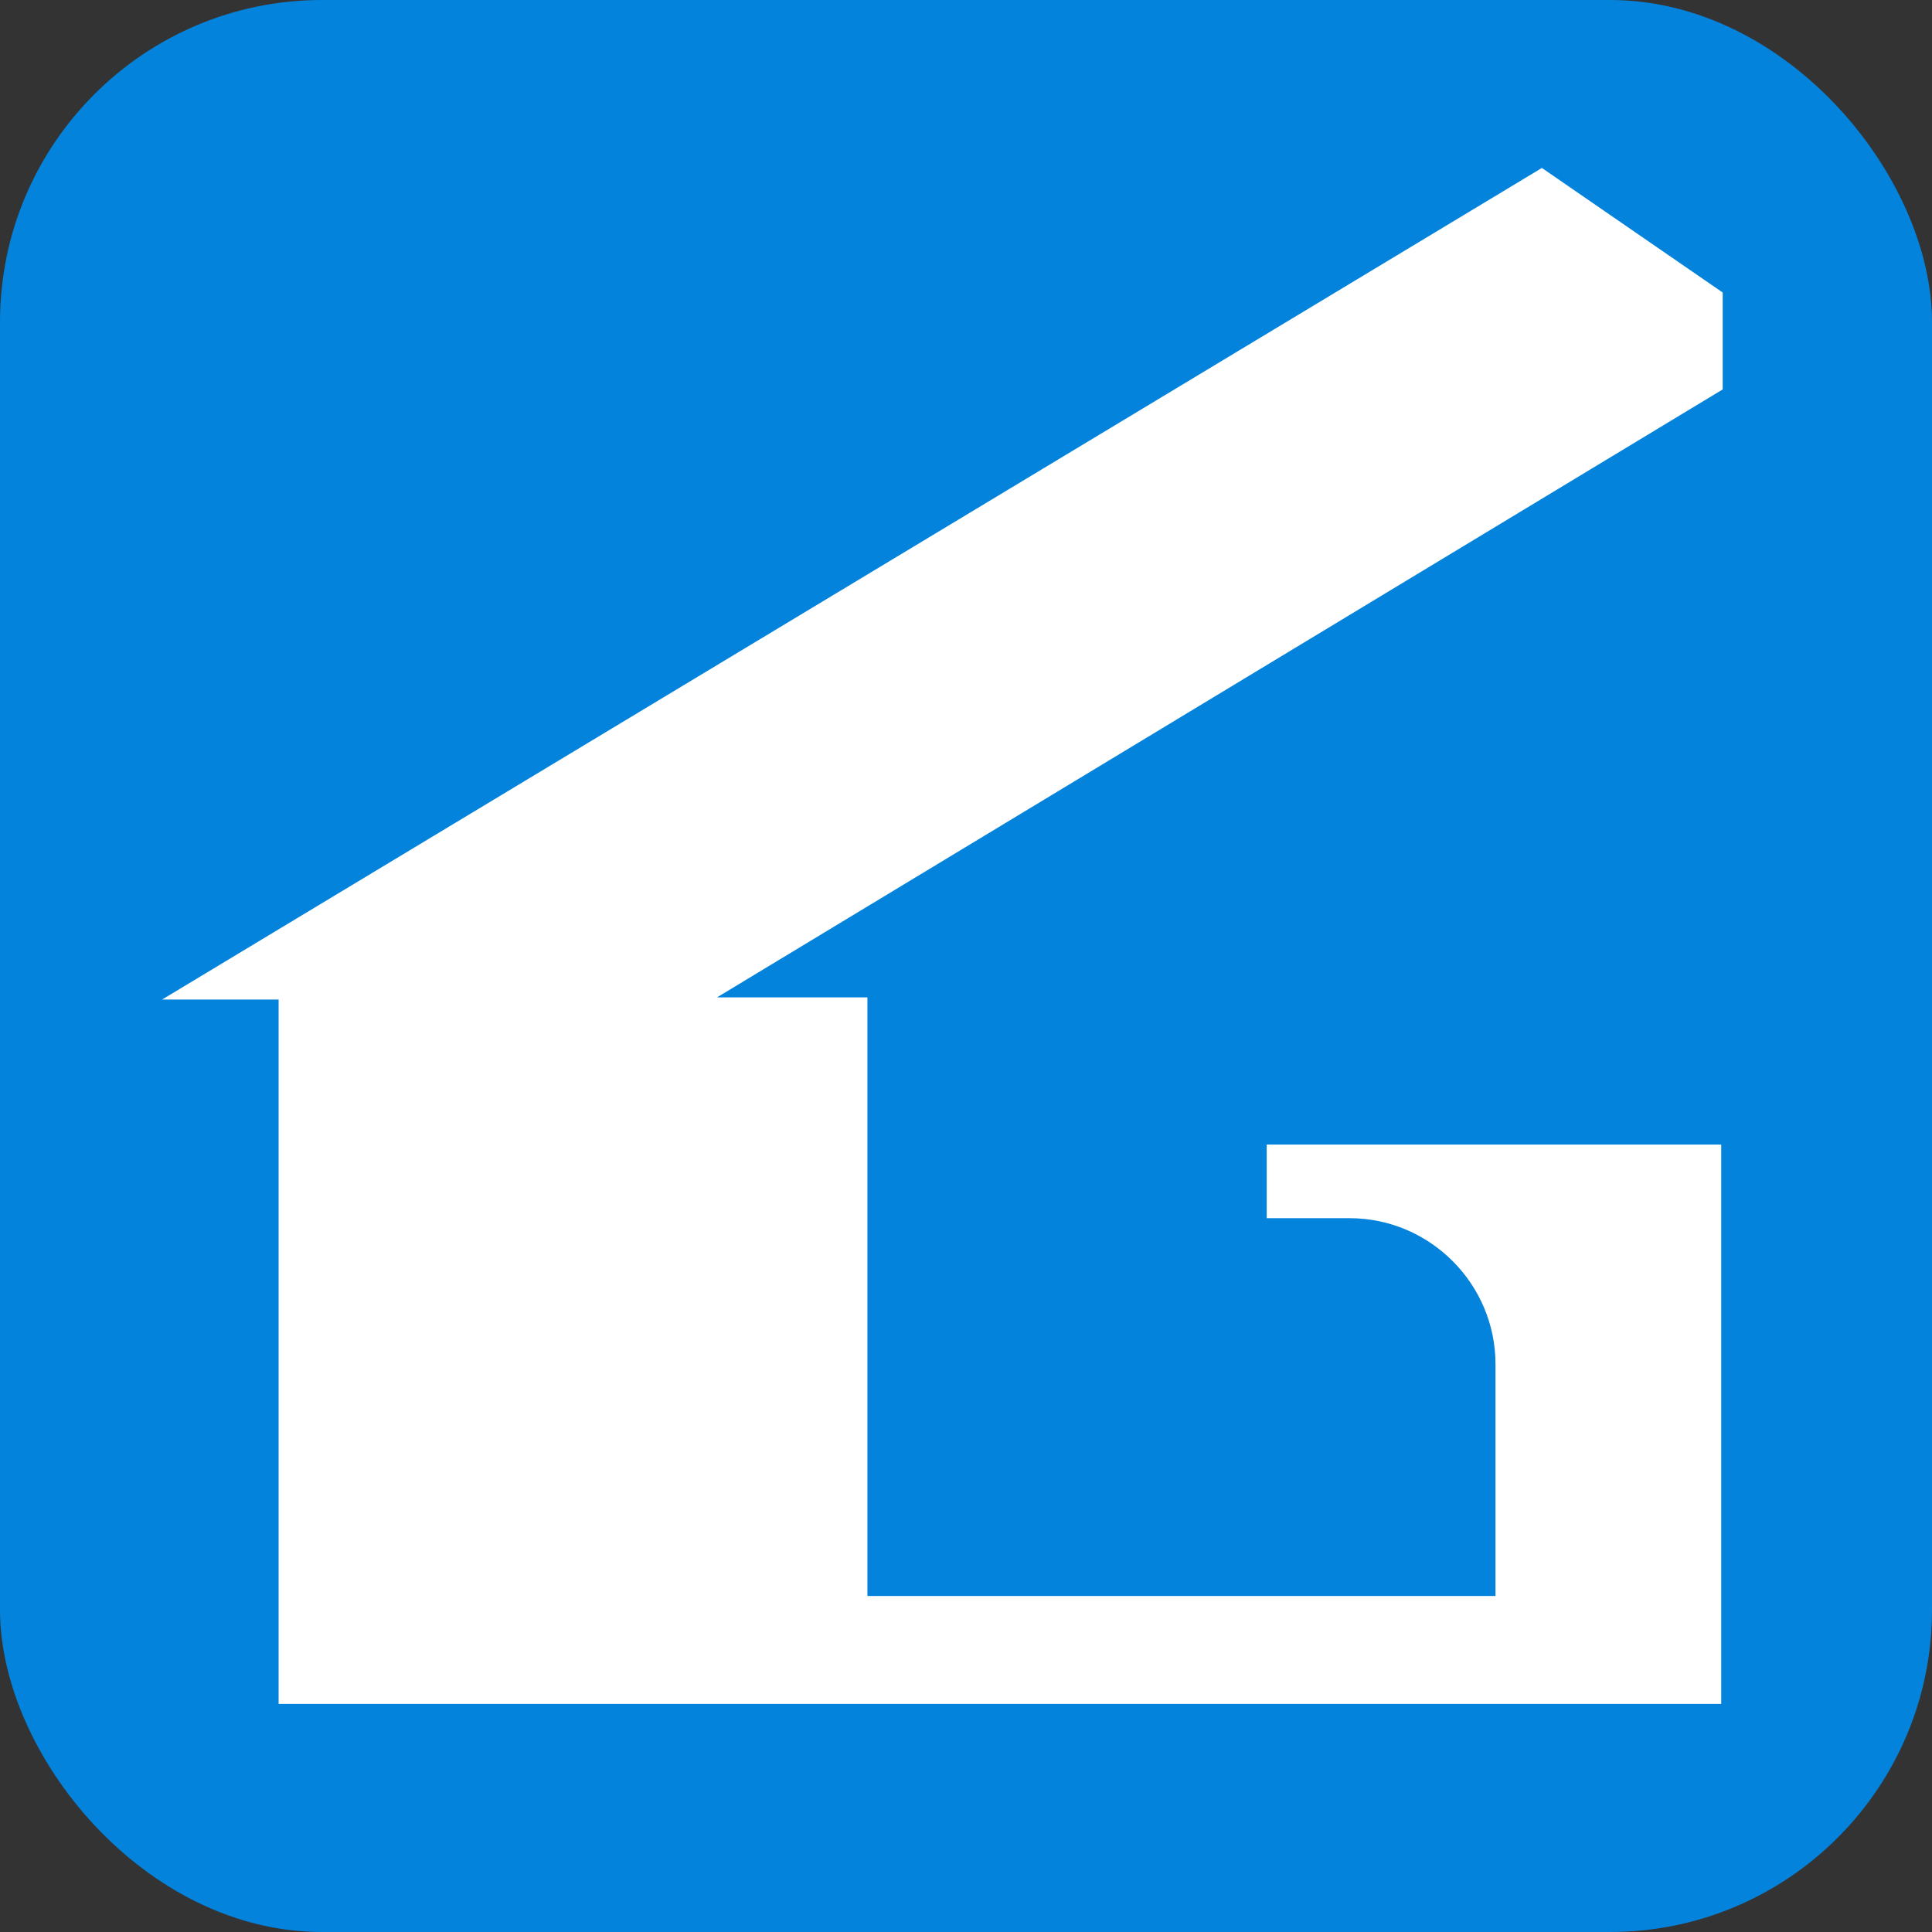 <?xml version="1.0" encoding="UTF-8"?>
<!DOCTYPE svg PUBLIC "-//W3C//DTD SVG 1.1//EN" "http://www.w3.org/Graphics/SVG/1.1/DTD/svg11.dtd">
<!-- Creator: CorelDRAW 2020 (64-Bit) -->
<svg xmlns="http://www.w3.org/2000/svg" xml:space="preserve" width="1063px" height="1063px" version="1.1" style="shape-rendering:geometricPrecision; text-rendering:geometricPrecision; image-rendering:optimizeQuality; fill-rule:evenodd; clip-rule:evenodd"
viewBox="0 0 1063 1063"
 xmlns:xlink="http://www.w3.org/1999/xlink"
 xmlns:xodm="http://www.corel.com/coreldraw/odm/2003">
 <rect x="0" y="0" width="1063" height="1063" fill="#333333" stroke="none"/>
 <defs>
  <style type="text/css">
   <![CDATA[
    .fil0 {fill:#0383DC}
    .fil1 {fill:white}
   ]]>
  </style>
 </defs>
 <g id="Capa_x0020_1">
  <g id="_2251936337840">
   <rect class="fil0" width="1063" height="1063" rx="177.17" ry="177.17"/>
   <path class="fil1" d="M394.52 548.75l82.74 0 0 80.99 0 40.51 0 132.28 0 75.59 345.57 0 0 -127.56c0,-44.17 -36.14,-80.31 -80.31,-80.31l-45.57 0 0 -40.51 250.07 0 0 307.77 -793.73 0 0 -387.55 -64.11 0 759.18 -457.55 99.48 68.54 0 53.31 -553.32 334.49z"/>
  </g>
 </g>
</svg>

